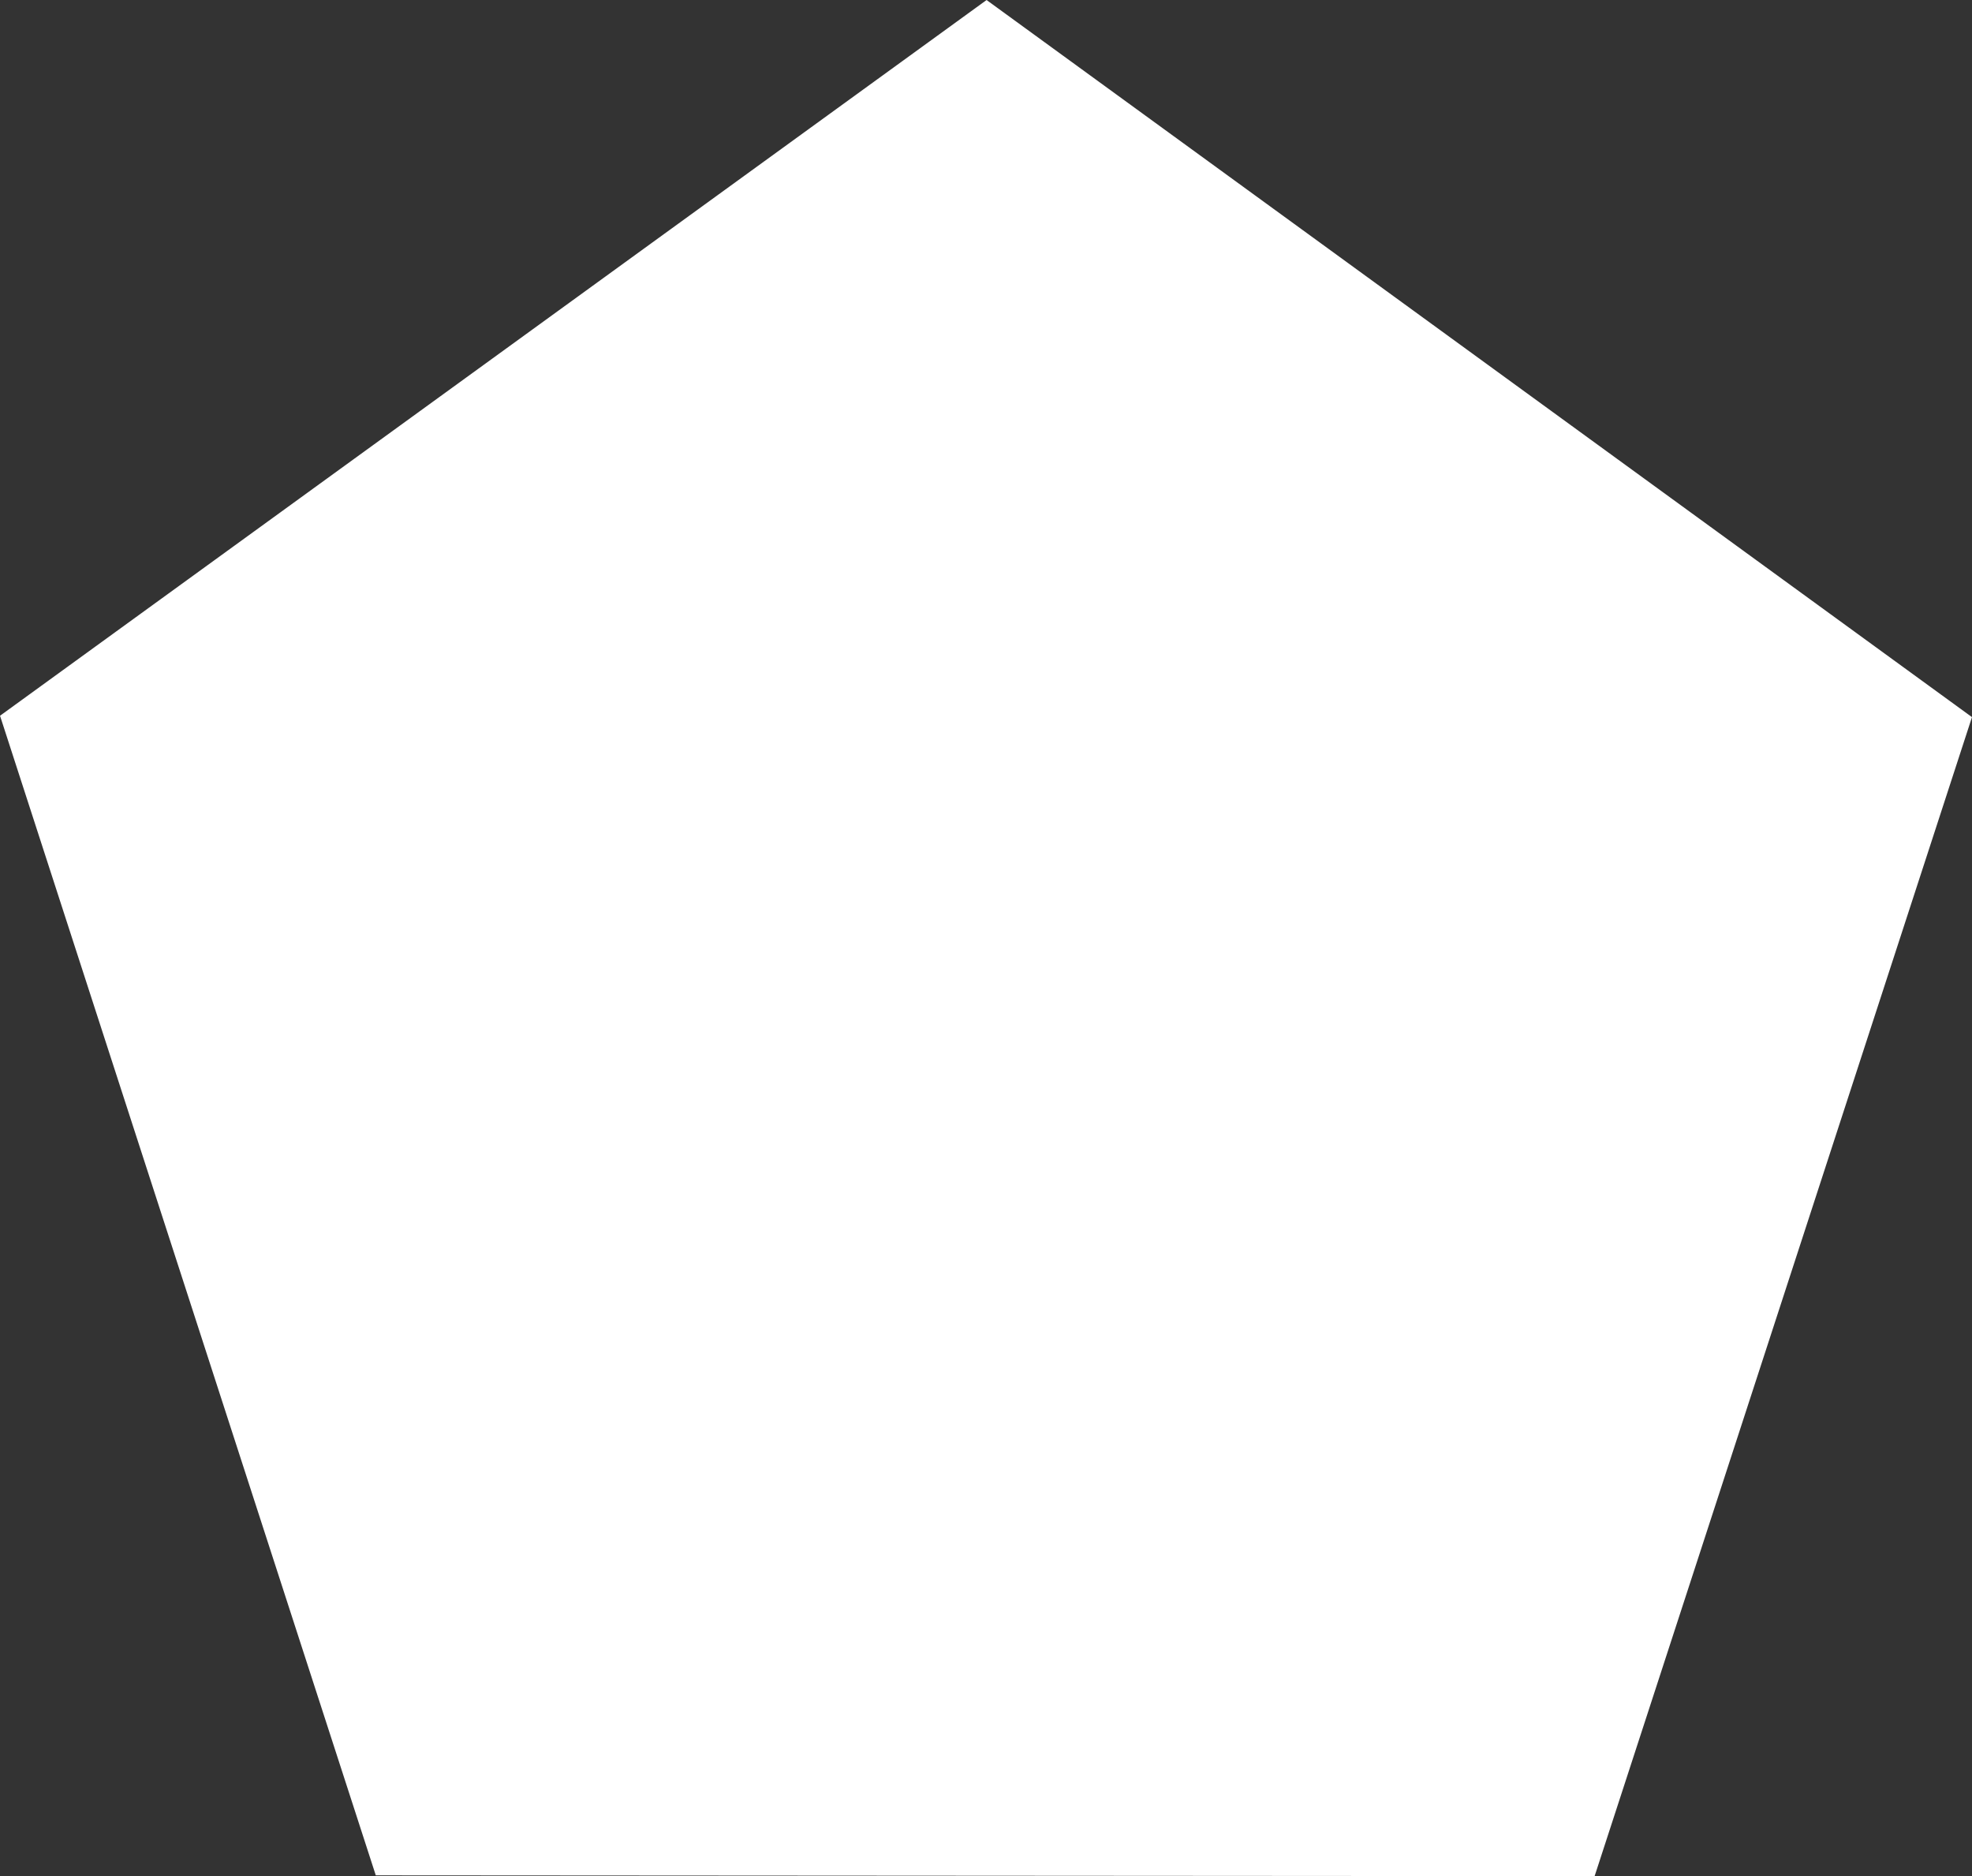 <?xml version="1.0" encoding="UTF-8"?><svg id="Layer_1" xmlns="http://www.w3.org/2000/svg" viewBox="0 0 172.16 163.77"><rect x="0" y="0" width="172.16" height="163.77" fill="#333333" stroke="none"/><defs><style>.cls-1{fill:#fff;stroke:#fff;}</style></defs><polygon class="cls-1" points=".59 62.67 33.17 163.2 138.85 163.27 171.57 62.79 86.13 .62 .59 62.67"/></svg>
